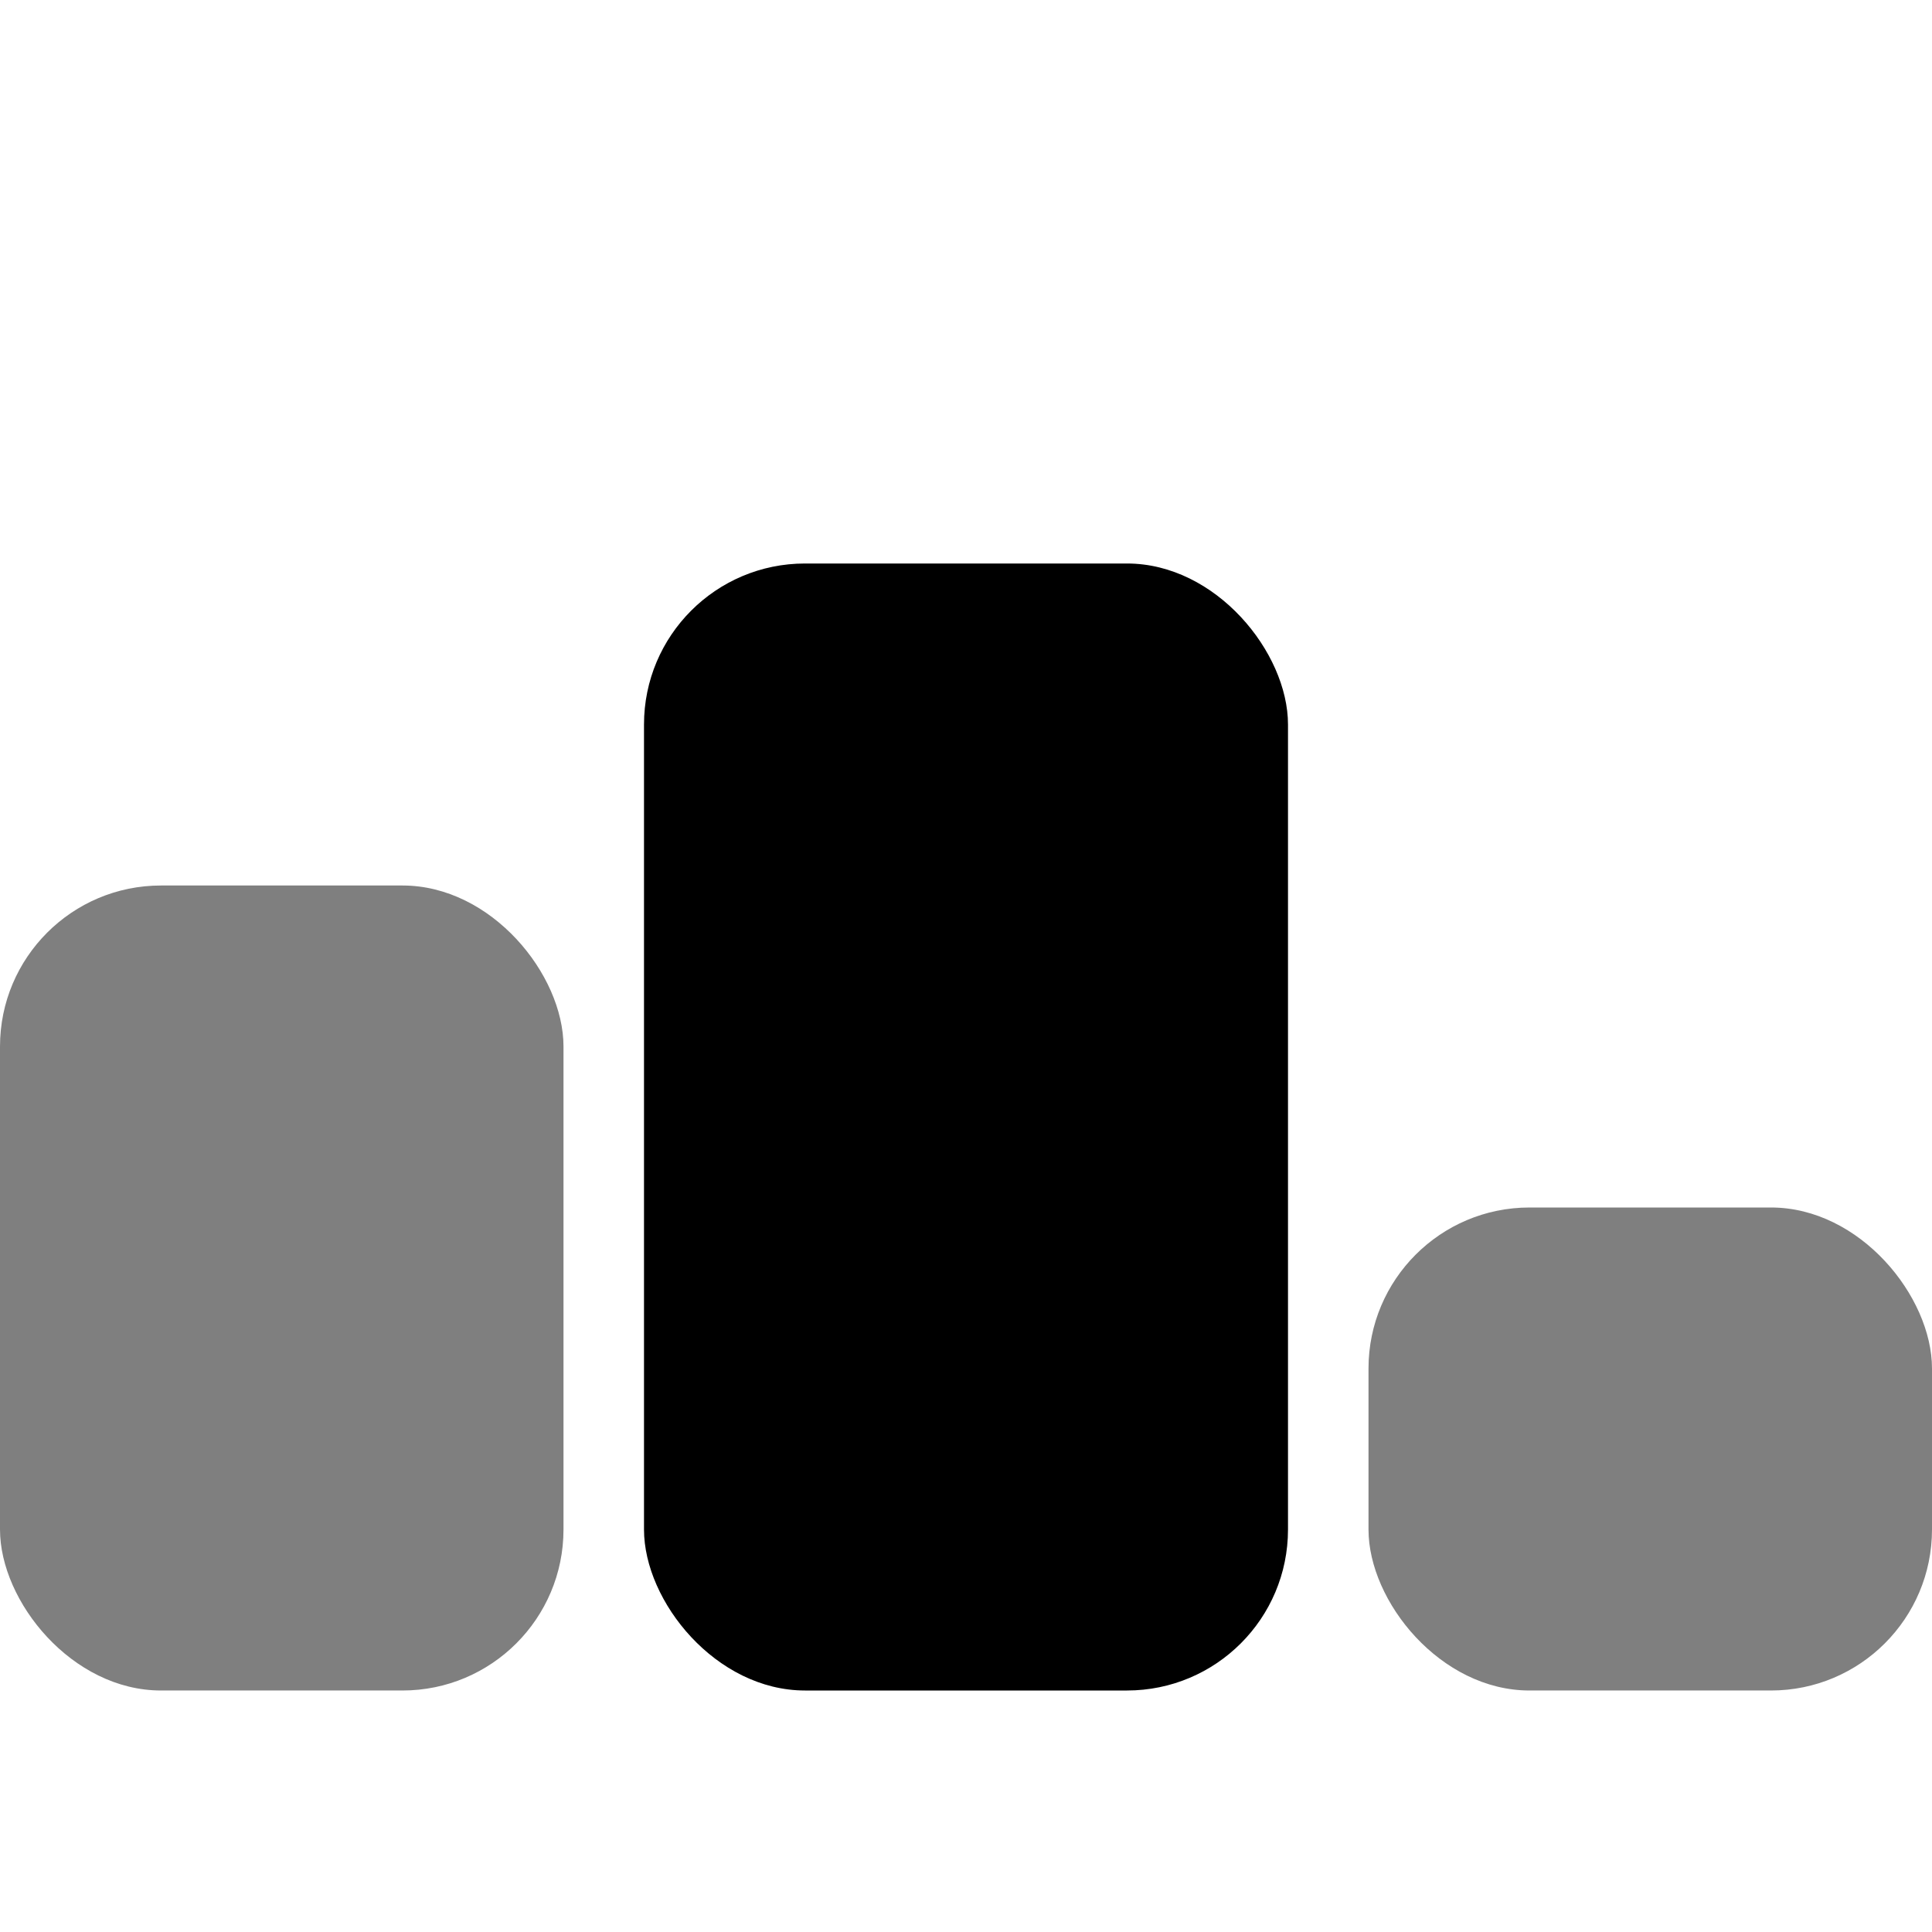 <svg _ngcontent-hillel_lms_server-c131="" width="24" height="24" viewBox="0 0 24 24" xmlns="http://www.w3.org/2000/svg" class="menu-aside__icon ng-tns-c131-1"><rect _ngcontent-hillel_lms_server-c131="" opacity="0.5" x="17" y="15" width="7" height="6" rx="2" class="ng-tns-c131-1"></rect><rect _ngcontent-hillel_lms_server-c131="" x="8" y="7" width="8" height="14" rx="2" class="ng-tns-c131-1"></rect><rect _ngcontent-hillel_lms_server-c131="" opacity="0.5" y="11" width="7" height="10" rx="2" class="ng-tns-c131-1"></rect></svg>